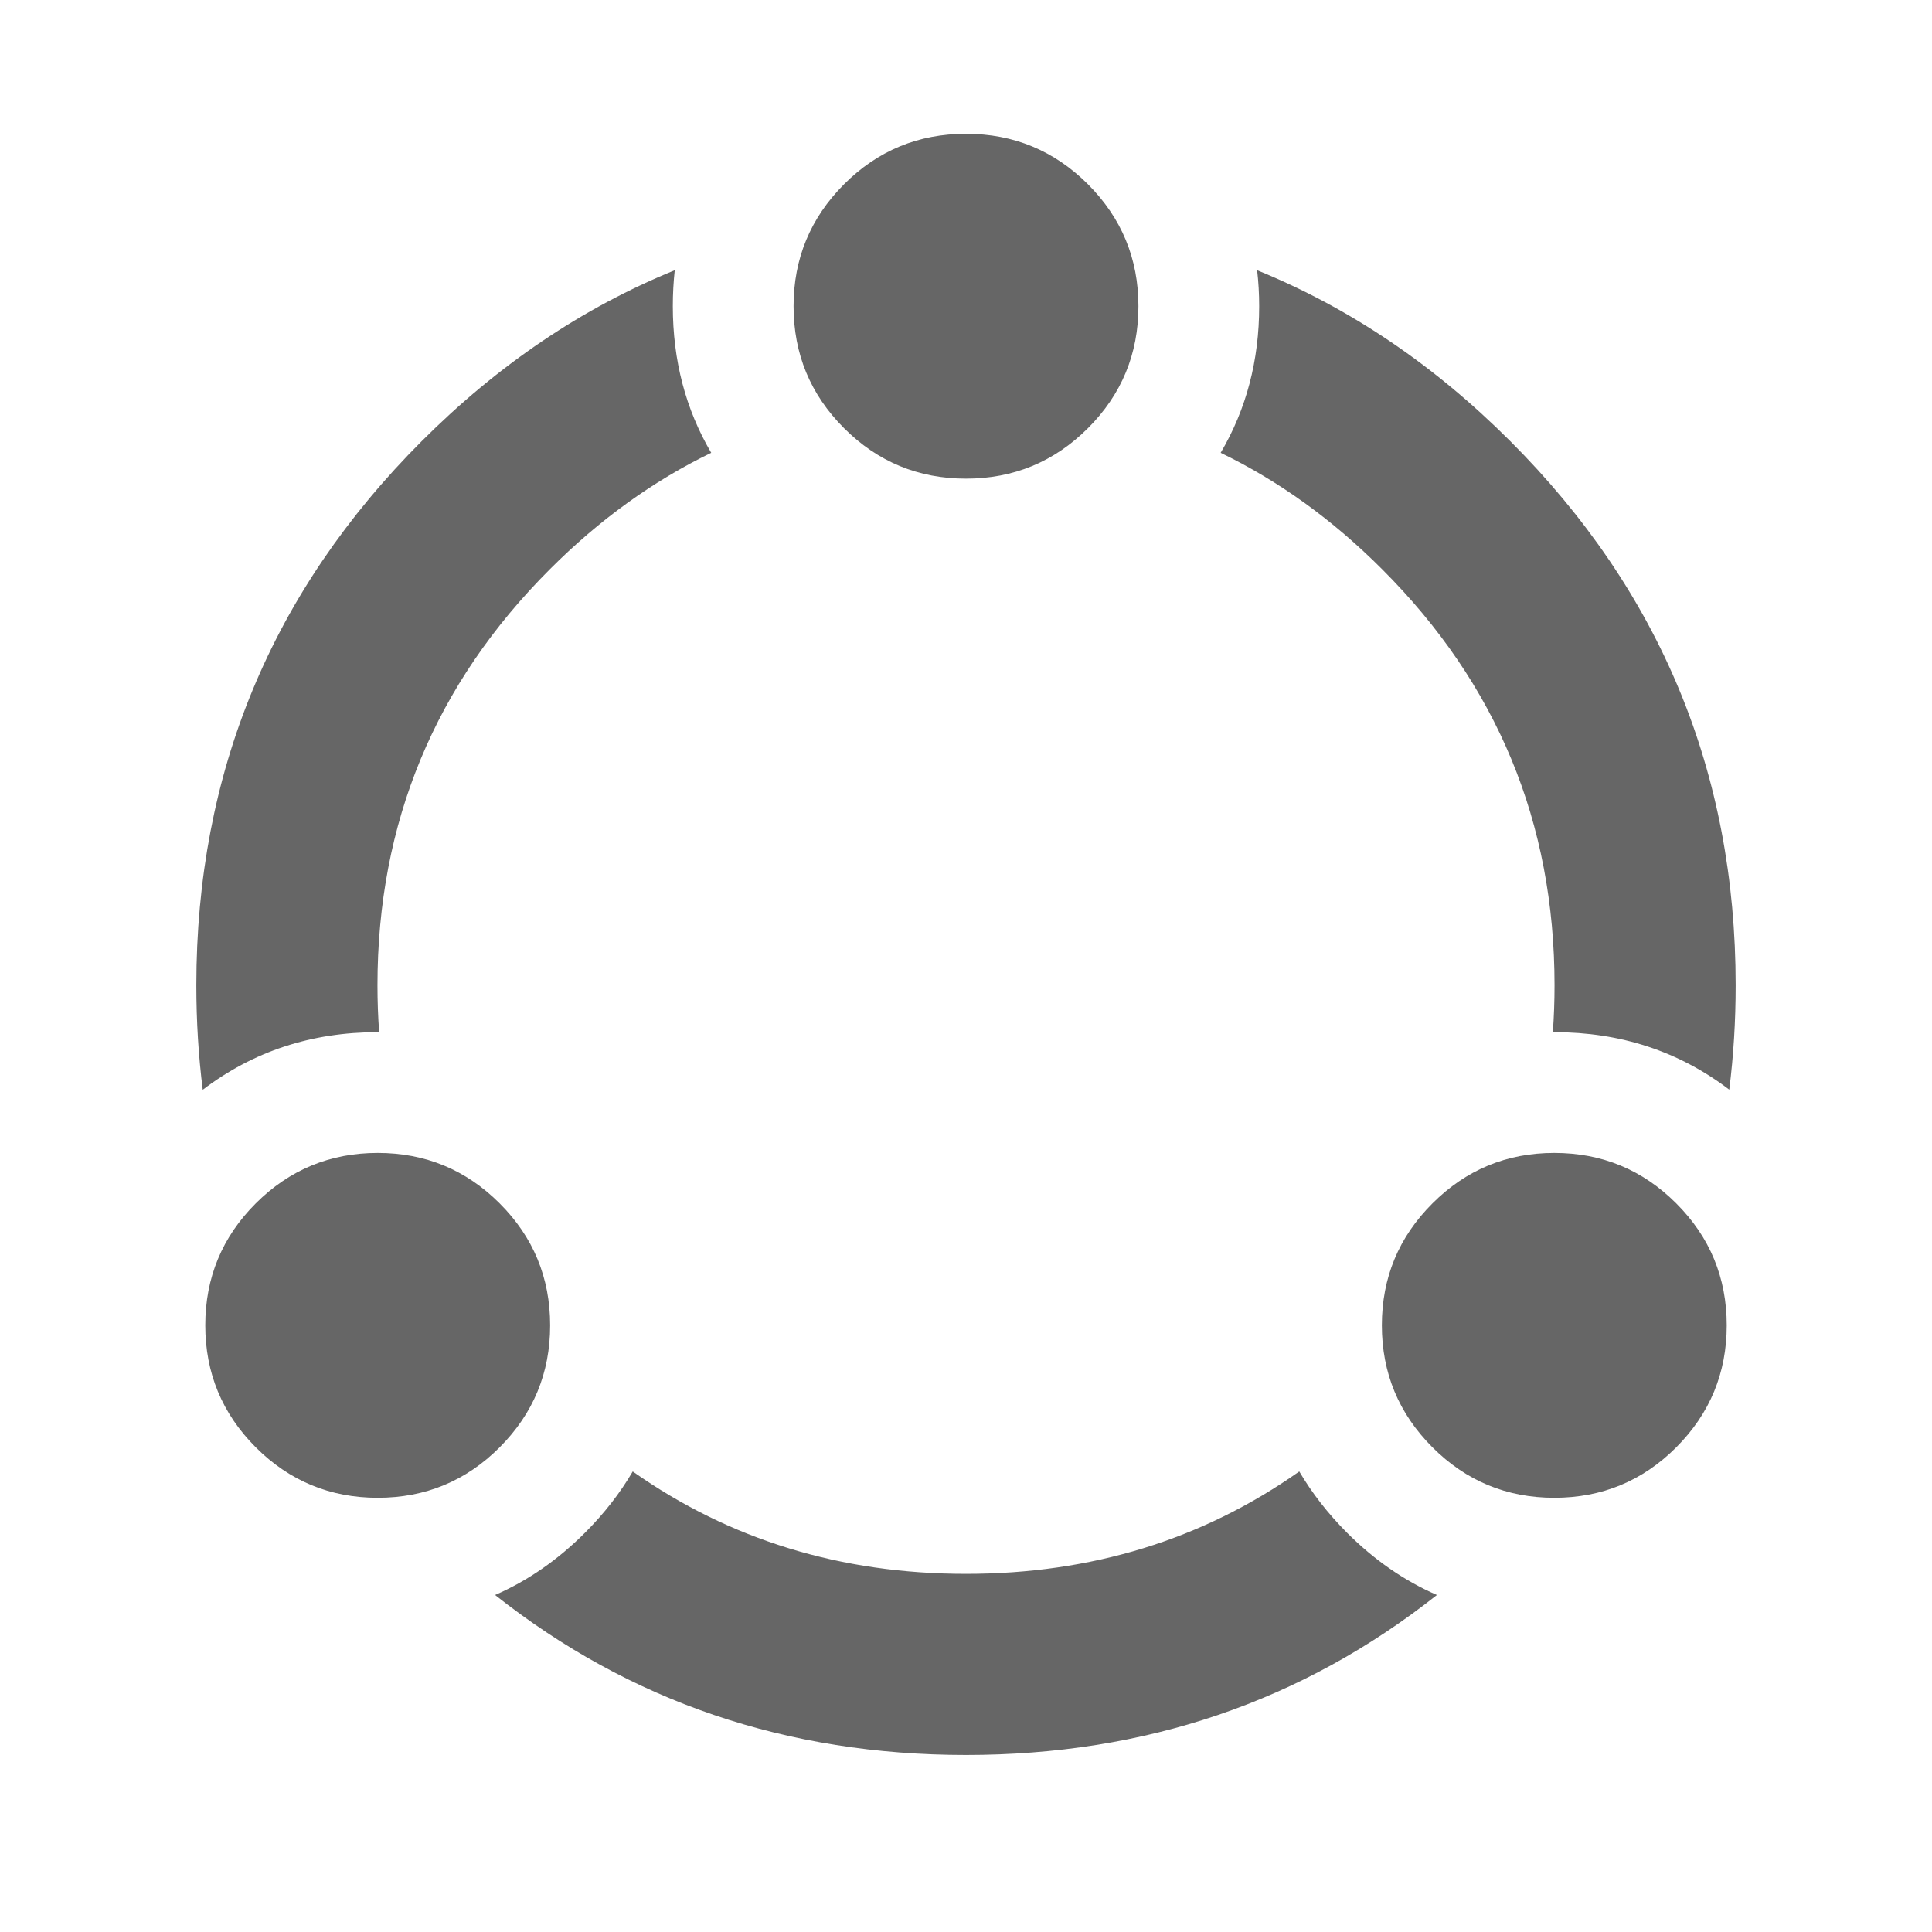 <svg xmlns="http://www.w3.org/2000/svg" xmlns:xlink="http://www.w3.org/1999/xlink" fill="none" version="1.1" width="16" height="16" viewBox="0 0 16 16"><g><g><path d="M10.109,3.75Q10.833,4.1,11.446,4.714Q12.874,6.141,12.874,8.16Q12.874,8.357,12.86,8.548L12.872,8.548Q13.696,8.548,14.321,9.024Q14.374,8.603,14.374,8.16Q14.374,5.52,12.507,3.653Q11.559,2.705,10.411,2.238Q10.428,2.384,10.428,2.536Q10.428,3.209,10.109,3.75ZM5.588,2.238Q4.441,2.705,3.493,3.653Q1.626,5.52,1.626,8.16Q1.626,8.603,1.679,9.025Q2.305,8.548,3.128,8.548L3.14,8.548Q3.126,8.357,3.126,8.16Q3.126,6.141,4.554,4.714Q5.167,4.1,5.89,3.75Q5.572,3.209,5.572,2.536Q5.572,2.384,5.588,2.238ZM5.24,12.186Q5.082,12.456,4.845,12.693Q4.506,13.032,4.1,13.209Q5.776,14.534,8,14.534Q10.224,14.534,11.9,13.209Q11.494,13.032,11.155,12.693Q10.919,12.456,10.76,12.186Q9.556,13.034,8,13.034Q6.444,13.034,5.24,12.186ZM9.428,2.536Q9.428,1.945,9.01,1.526Q8.591,1.108,8,1.108Q7.408,1.108,6.99,1.526Q6.572,1.945,6.572,2.536Q6.572,3.128,6.99,3.546Q7.408,3.964,8,3.964Q8.591,3.964,9.01,3.546Q9.428,3.128,9.428,2.536ZM4.556,10.976Q4.556,10.384,4.138,9.966Q3.72,9.548,3.128,9.548Q2.537,9.548,2.118,9.966Q1.7,10.384,1.7,10.976Q1.7,11.567,2.118,11.986Q2.537,12.404,3.128,12.404Q3.72,12.404,4.138,11.986Q4.556,11.567,4.556,10.976ZM14.3,10.976Q14.3,10.384,13.882,9.966Q13.464,9.548,12.872,9.548Q12.281,9.548,11.863,9.966Q11.444,10.384,11.444,10.976Q11.444,11.567,11.863,11.986Q12.281,12.404,12.872,12.404Q13.464,12.404,13.882,11.986Q14.3,11.567,14.3,10.976Z" fill-rule="evenodd" fill="#666666" fill-opacity="1"/></g></g></svg>